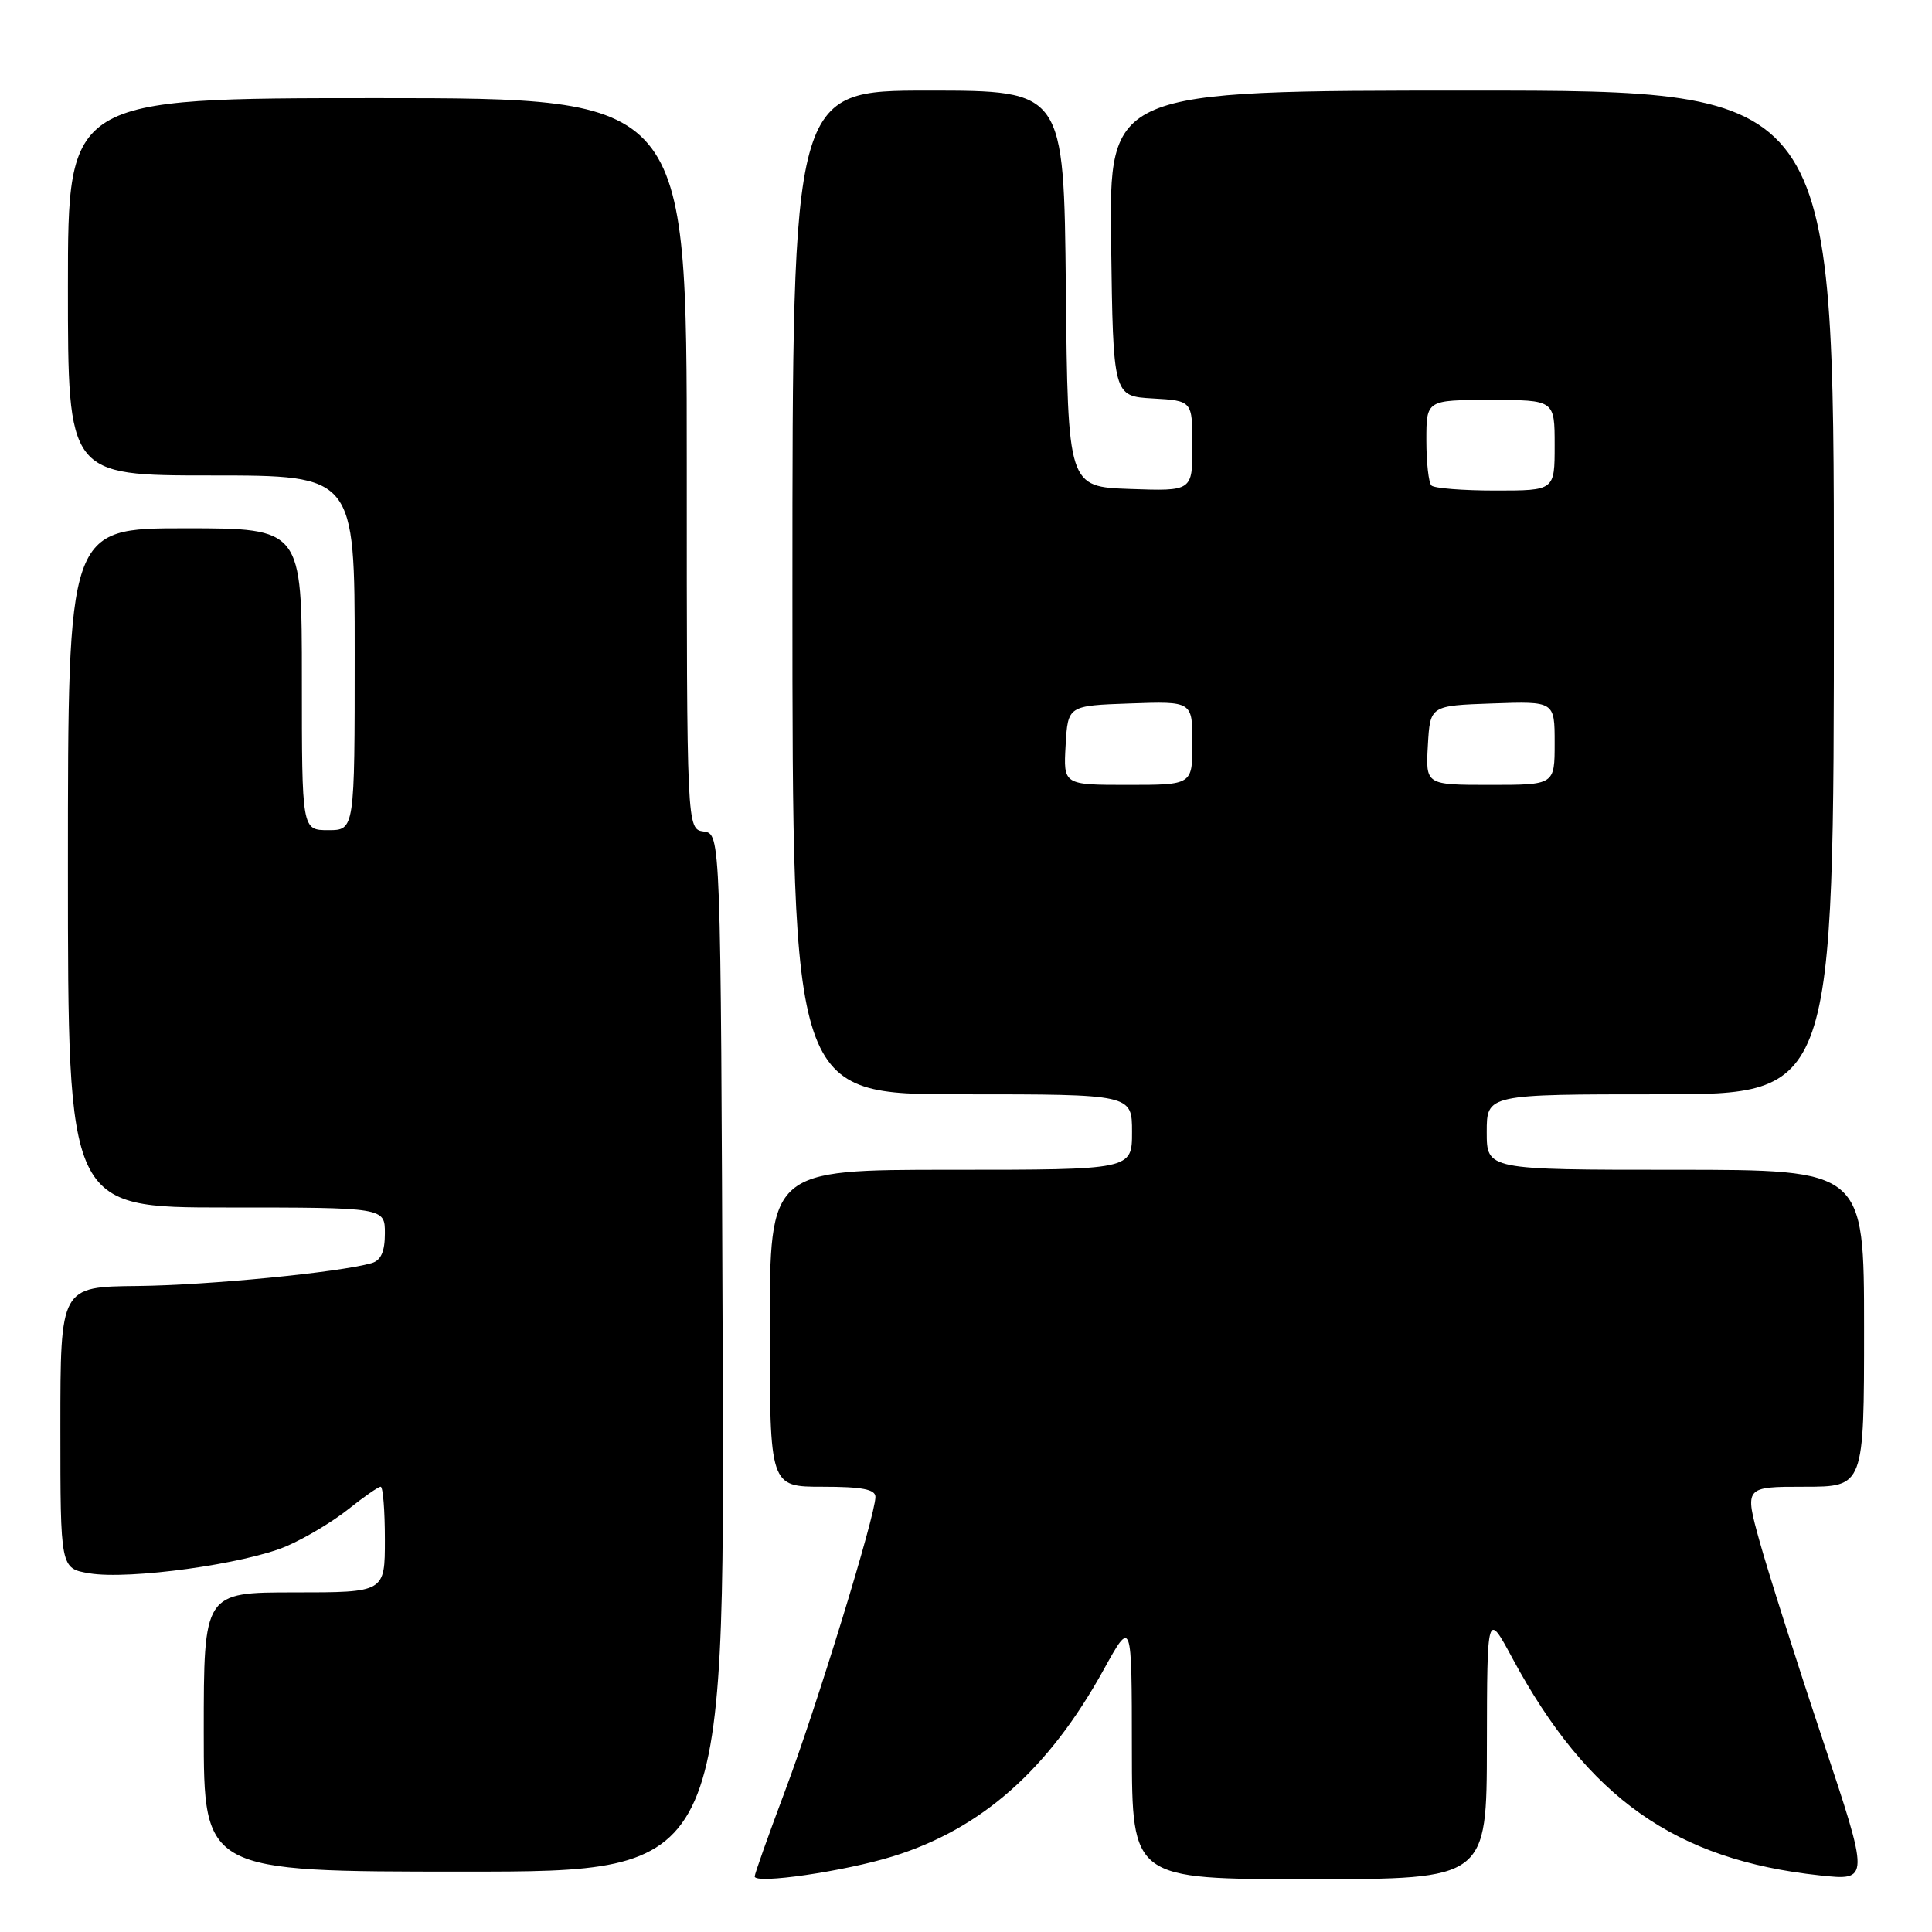 <?xml version="1.0" encoding="UTF-8" standalone="no"?>
<!DOCTYPE svg PUBLIC "-//W3C//DTD SVG 1.1//EN" "http://www.w3.org/Graphics/SVG/1.1/DTD/svg11.dtd" >
<svg xmlns="http://www.w3.org/2000/svg" xmlns:xlink="http://www.w3.org/1999/xlink" version="1.1" viewBox="0 0 256 256">
 <g >
 <path fill="currentColor"
d=" M 118.34 245.97 C 130.08 242.32 138.94 234.47 146.23 221.26 C 149.97 214.50 149.97 214.50 149.98 231.75 C 150.00 249.00 150.00 249.00 173.50 249.00 C 197.00 249.00 197.00 249.00 197.02 231.25 C 197.05 213.50 197.05 213.50 200.41 219.74 C 210.39 238.26 221.99 246.45 241.14 248.50 C 247.75 249.21 247.75 249.21 241.46 230.35 C 238.00 219.98 234.27 208.24 233.16 204.25 C 231.15 197.00 231.15 197.00 239.08 197.00 C 247.00 197.00 247.00 197.00 247.00 176.00 C 247.00 155.00 247.00 155.00 222.00 155.00 C 197.00 155.00 197.00 155.00 197.00 150.00 C 197.00 145.00 197.00 145.00 220.00 145.00 C 243.00 145.00 243.00 145.00 243.00 78.50 C 243.00 12.00 243.00 12.00 194.98 12.00 C 146.96 12.00 146.96 12.00 147.23 32.25 C 147.50 52.50 147.50 52.50 152.75 52.80 C 158.00 53.10 158.00 53.10 158.00 59.09 C 158.00 65.08 158.00 65.08 149.75 64.79 C 141.50 64.50 141.50 64.50 141.23 38.25 C 140.97 12.00 140.97 12.00 122.98 12.00 C 105.00 12.00 105.00 12.00 105.00 78.50 C 105.00 145.00 105.00 145.00 127.50 145.00 C 150.00 145.00 150.00 145.00 150.00 150.00 C 150.00 155.00 150.00 155.00 126.00 155.00 C 102.00 155.00 102.00 155.00 102.00 176.00 C 102.00 197.00 102.00 197.00 109.00 197.00 C 114.22 197.00 116.00 197.34 116.00 198.35 C 116.00 200.80 108.17 226.28 104.04 237.26 C 101.82 243.18 100.00 248.30 100.00 248.64 C 100.00 249.70 111.90 247.97 118.34 245.97 Z  M 95.76 179.25 C 95.50 110.50 95.50 110.50 93.25 110.18 C 91.00 109.86 91.00 109.86 91.00 61.43 C 91.00 13.00 91.00 13.00 50.00 13.00 C 9.00 13.00 9.00 13.00 9.00 38.00 C 9.00 63.00 9.00 63.00 28.00 63.00 C 47.00 63.00 47.00 63.00 47.00 86.50 C 47.00 110.00 47.00 110.00 43.50 110.00 C 40.00 110.00 40.00 110.00 40.00 90.00 C 40.00 70.00 40.00 70.00 24.50 70.00 C 9.00 70.00 9.00 70.00 9.00 115.00 C 9.00 160.00 9.00 160.00 30.00 160.00 C 51.00 160.00 51.00 160.00 51.00 163.43 C 51.00 165.84 50.48 167.01 49.25 167.37 C 44.91 168.61 27.57 170.30 18.25 170.40 C 8.00 170.50 8.00 170.50 8.00 189.16 C 8.00 207.82 8.00 207.82 11.83 208.47 C 17.09 209.36 32.52 207.23 38.00 204.86 C 40.48 203.79 44.16 201.58 46.19 199.95 C 48.22 198.33 50.13 197.00 50.44 197.00 C 50.75 197.00 51.00 200.15 51.00 204.00 C 51.00 211.00 51.00 211.00 39.00 211.00 C 27.00 211.00 27.00 211.00 27.00 229.50 C 27.00 248.00 27.00 248.00 61.51 248.00 C 96.01 248.00 96.01 248.00 95.76 179.25 Z  M 141.20 98.75 C 141.50 93.50 141.50 93.50 149.75 93.21 C 158.00 92.92 158.00 92.92 158.00 98.46 C 158.00 104.00 158.00 104.00 149.45 104.00 C 140.90 104.00 140.90 104.00 141.20 98.75 Z  M 189.20 98.75 C 189.50 93.50 189.50 93.50 197.75 93.21 C 206.00 92.92 206.00 92.92 206.00 98.46 C 206.00 104.00 206.00 104.00 197.45 104.00 C 188.90 104.00 188.90 104.00 189.20 98.75 Z  M 189.67 64.33 C 189.30 63.97 189.00 61.27 189.00 58.33 C 189.00 53.00 189.00 53.00 197.50 53.00 C 206.00 53.00 206.00 53.00 206.00 59.00 C 206.00 65.00 206.00 65.00 198.17 65.00 C 193.86 65.00 190.03 64.70 189.67 64.33 Z "/>
</g>
</svg>